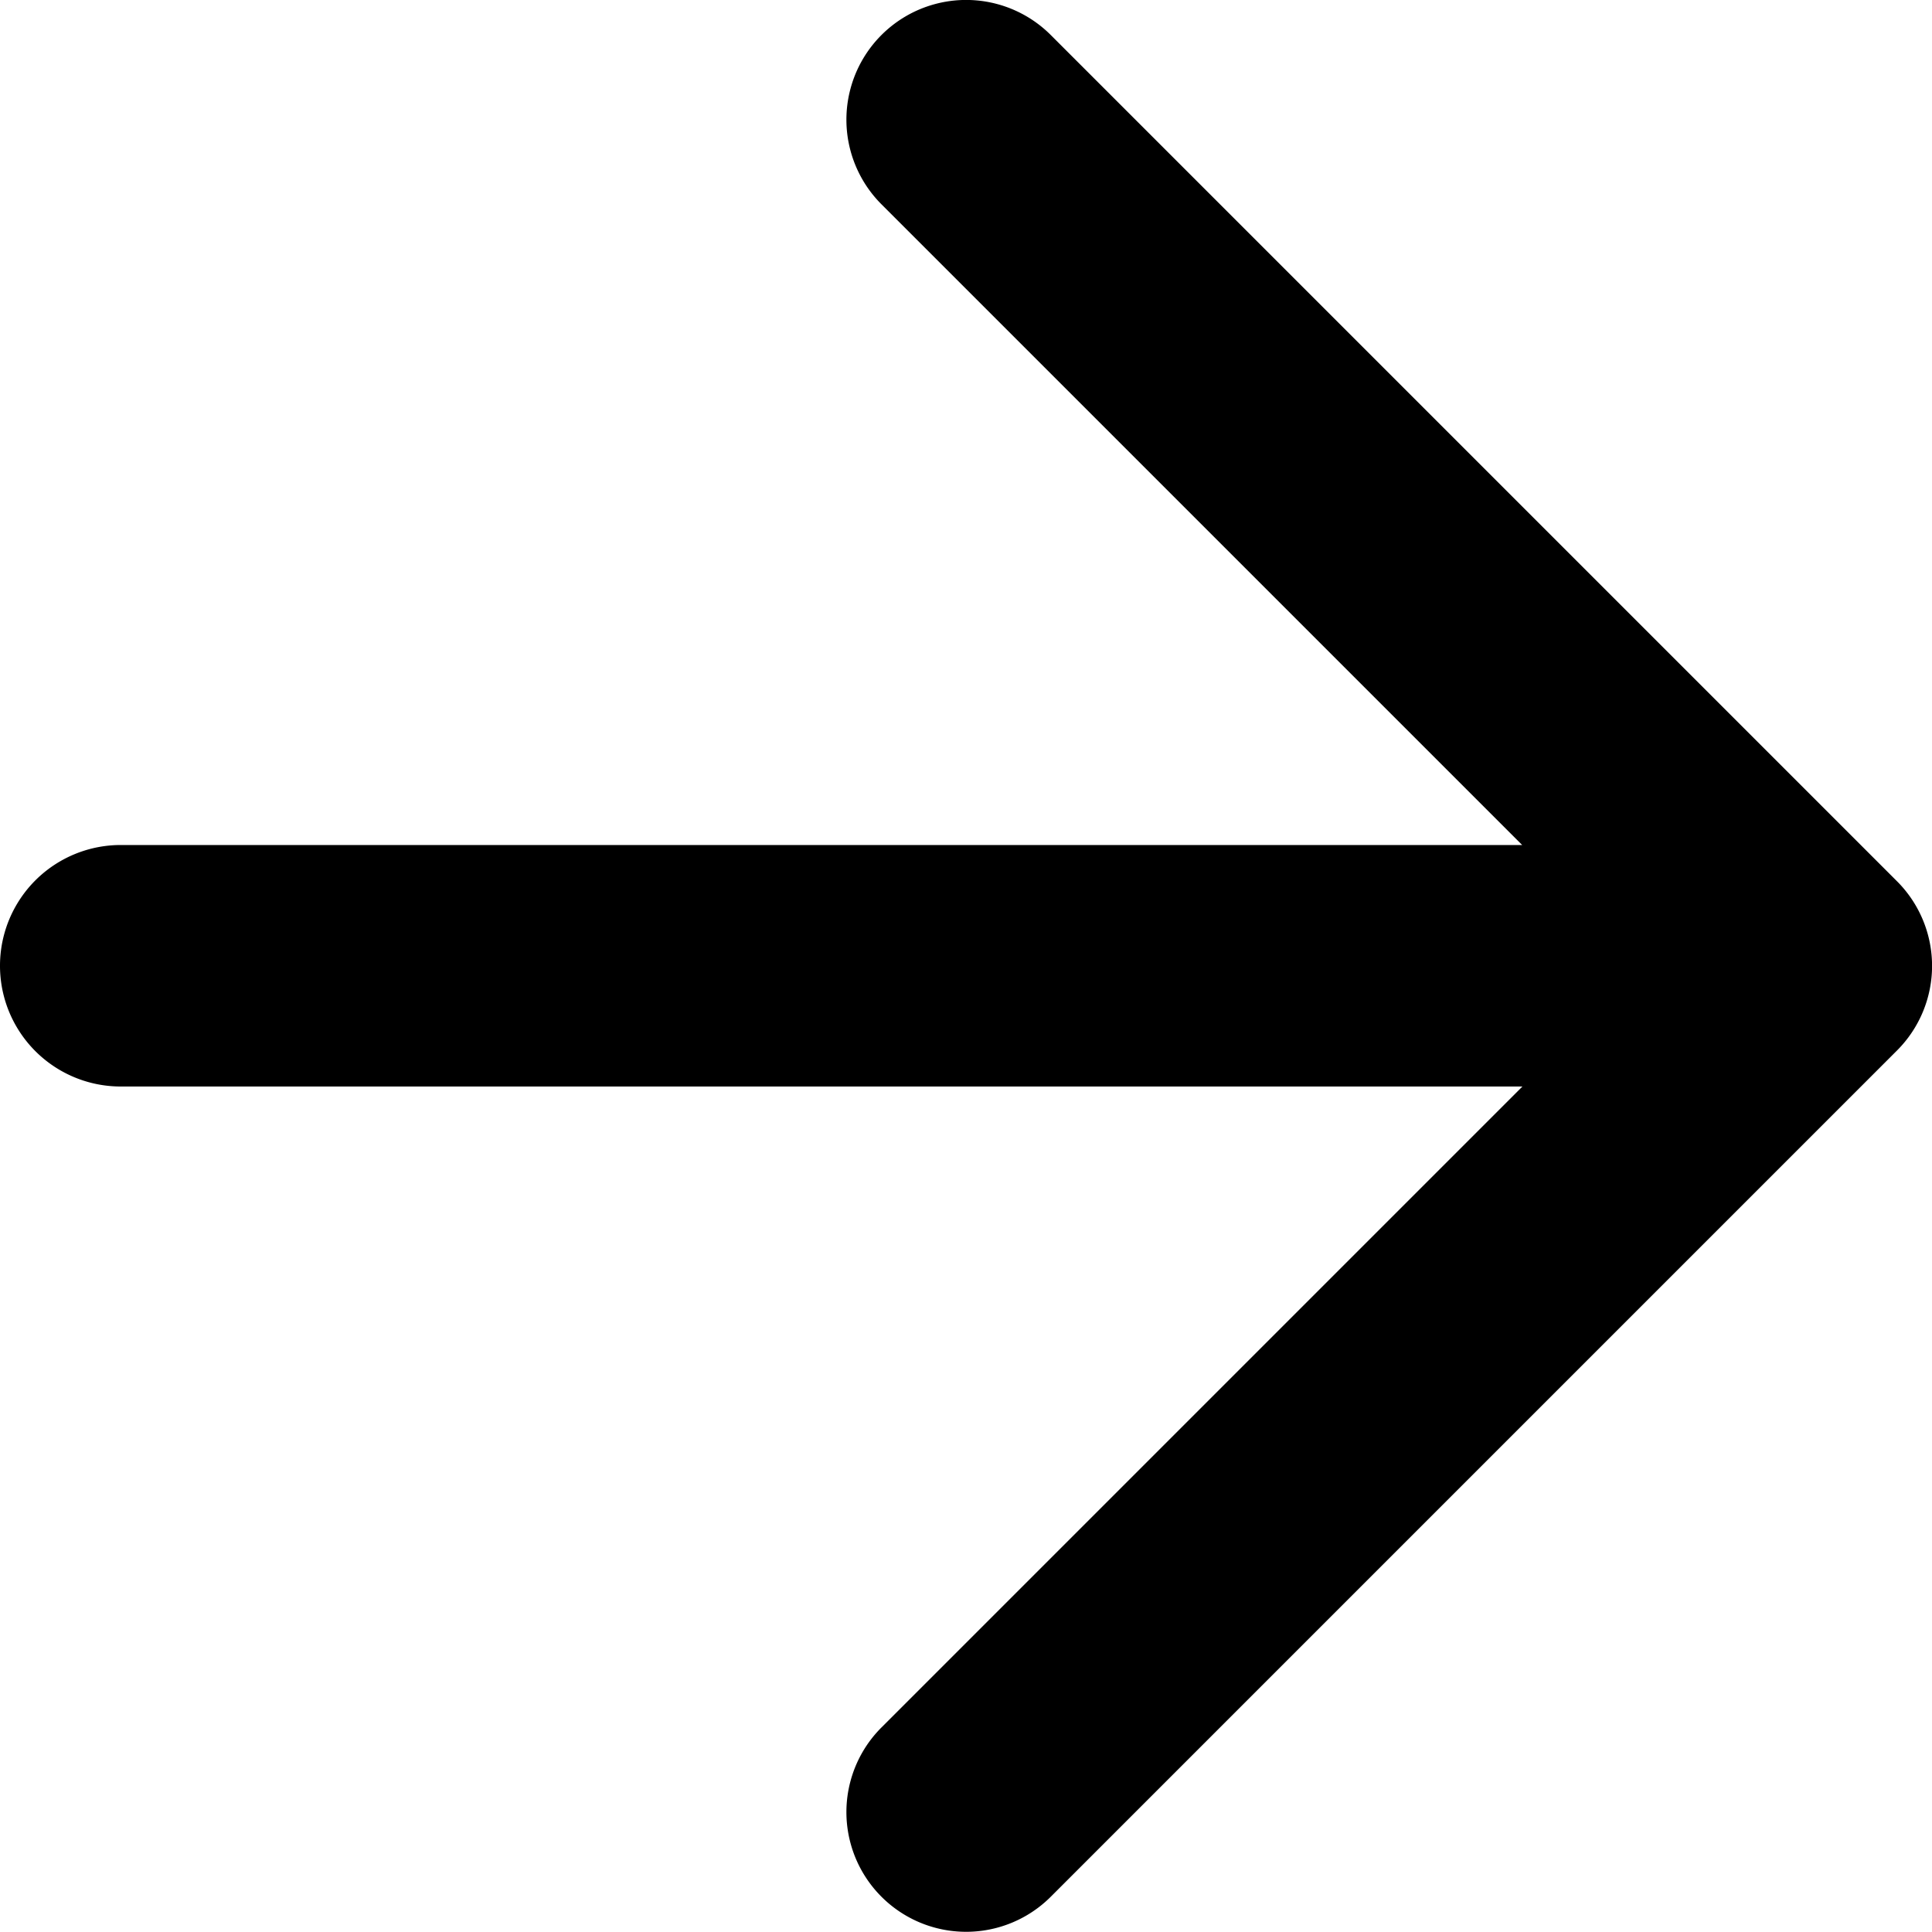 <svg xmlns="http://www.w3.org/2000/svg" width="16" height="16"><path d="M12.606 6.998L7.3 1.692A.991.991 0 0 1 8.702.29l7.008 7.008a.991.991 0 0 1 0 1.402l-7.008 7.008A.991.991 0 1 1 7.3 14.306l5.308-5.308H1a1 1 0 1 1 0-2h11.606z"/></svg>